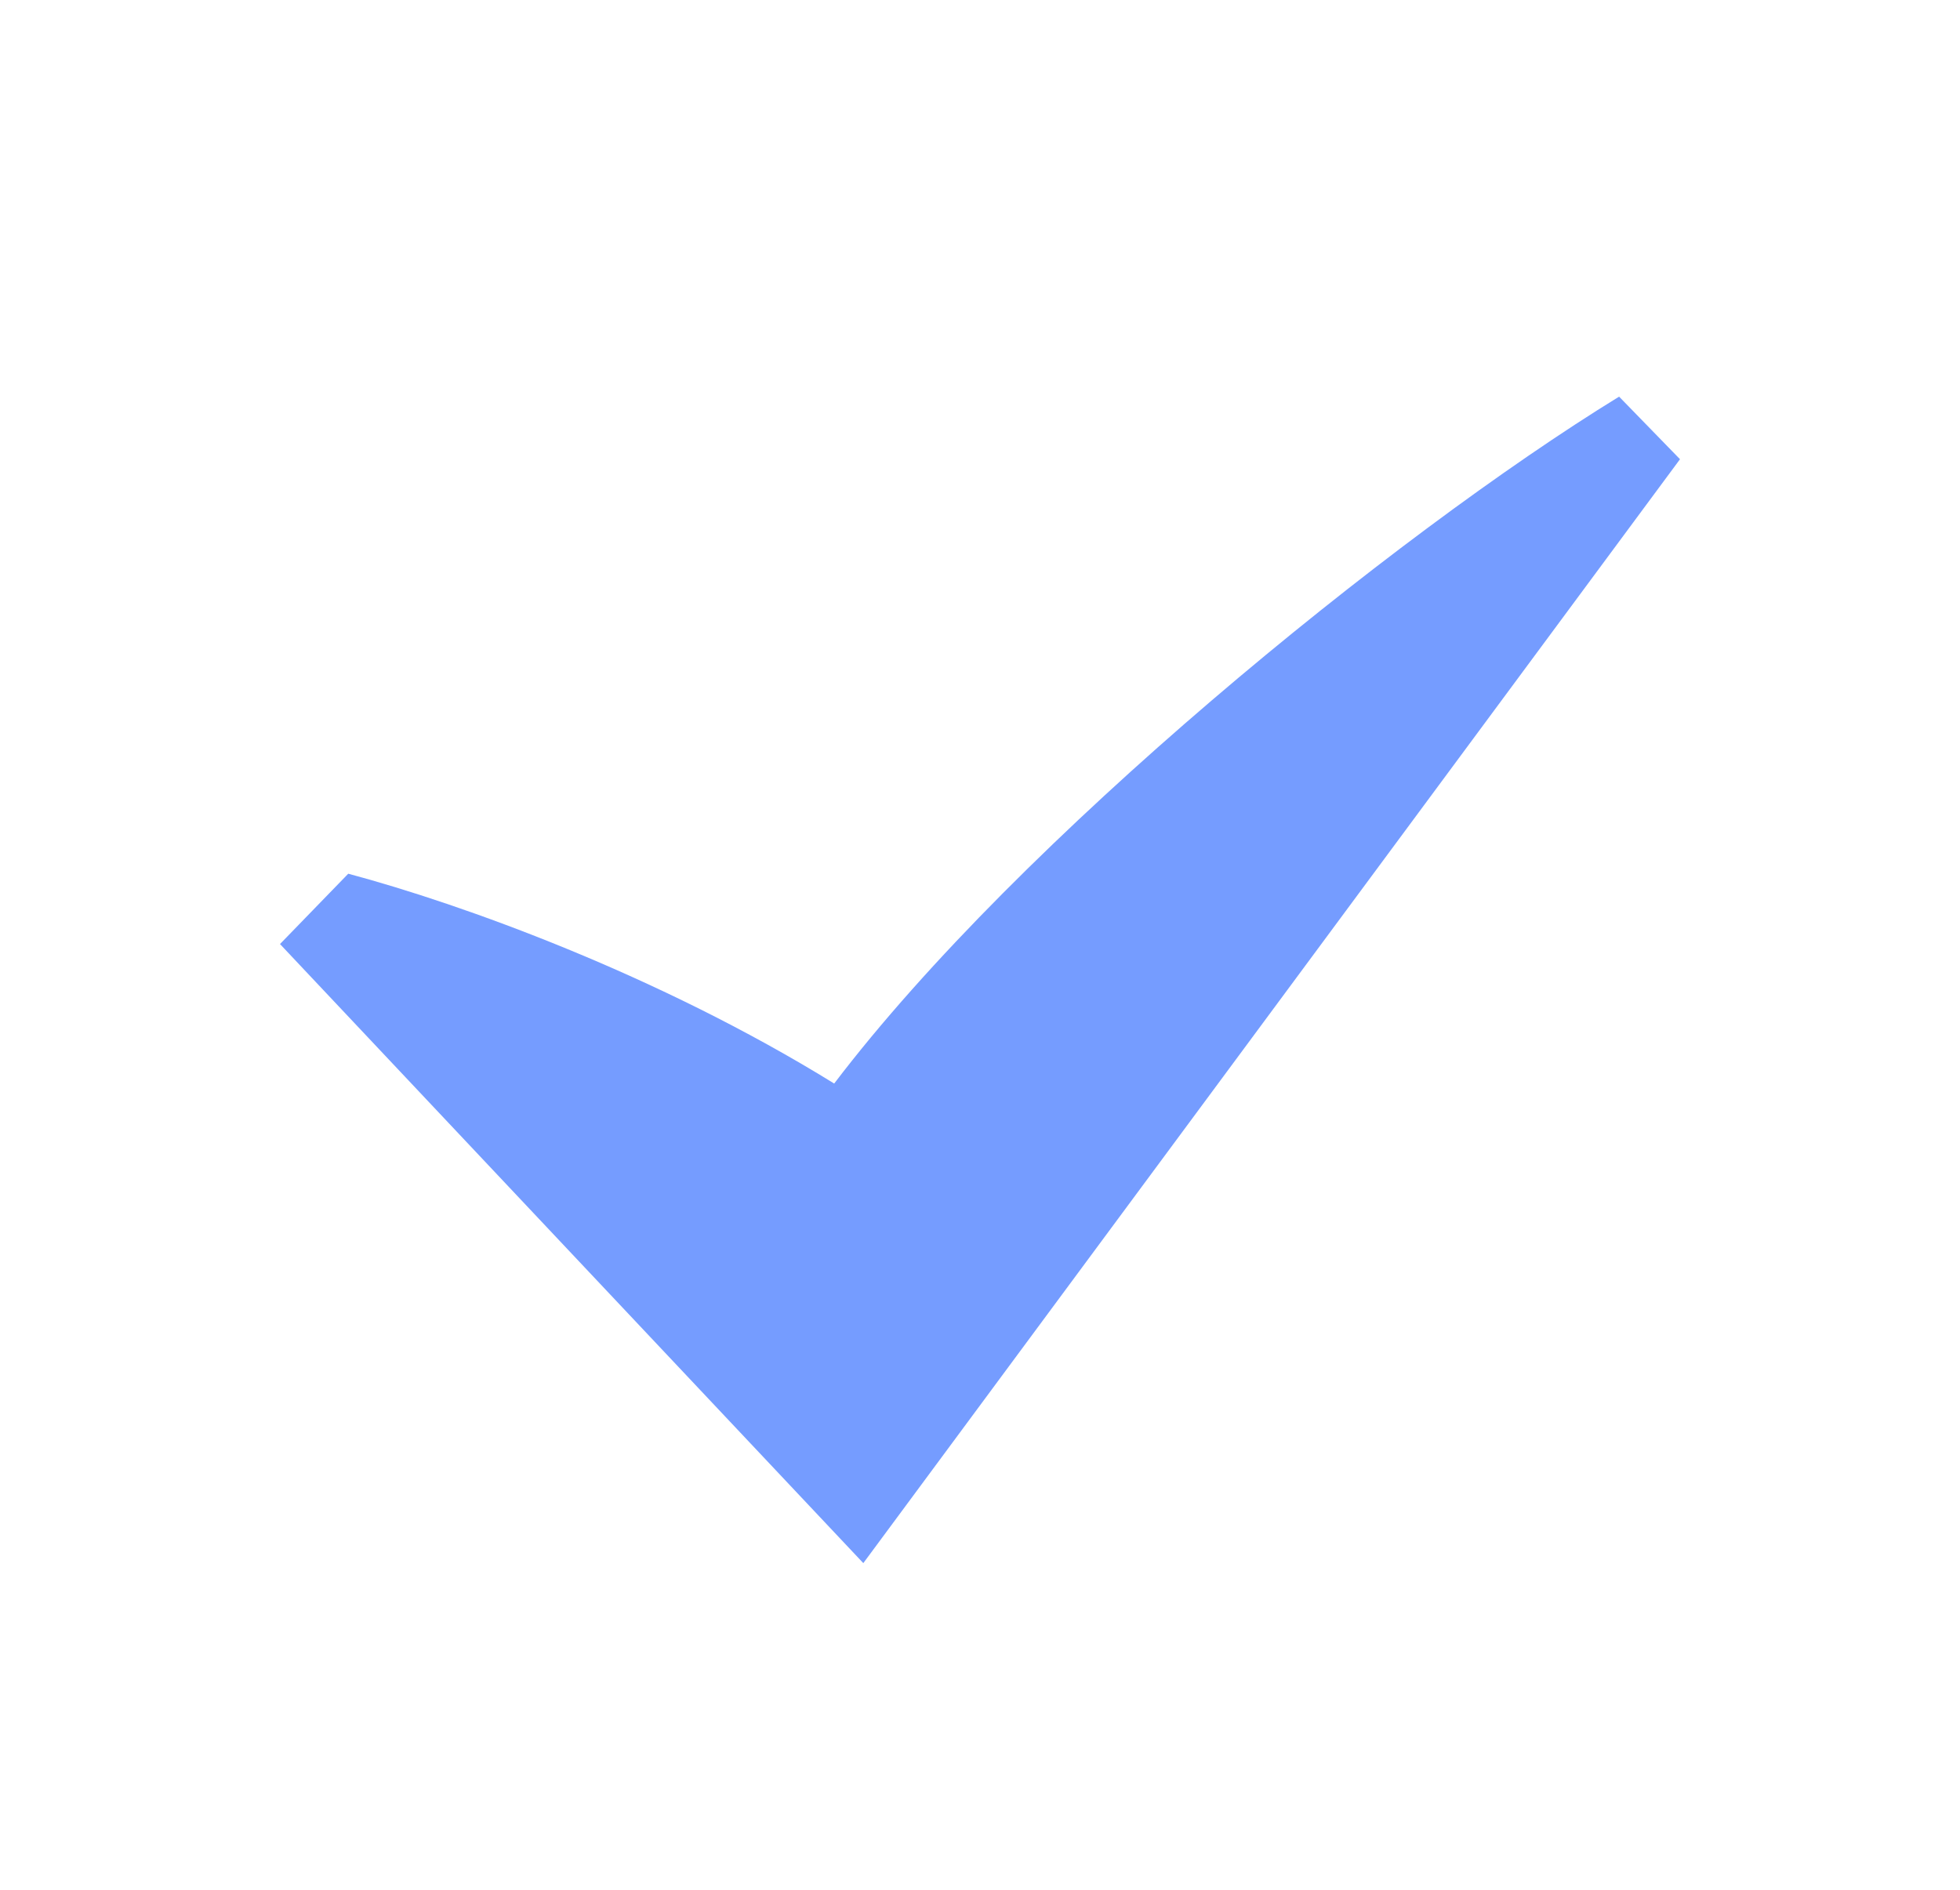 <svg width="28" height="27" viewBox="0 0 28 27" fill="none" xmlns="http://www.w3.org/2000/svg">
<g filter="url(#filter0_d_0_26)">
<path d="M4 9.488L4.975 8.483C6.601 8.918 9.402 9.926 11.917 11.481C14.562 8 19.902 3.649 23.13 1.667L24 2.561L12.333 18.333L4 9.488Z" fill="#759CFF"/>
</g>
<defs>
<filter id="filter0_d_0_26" x="0" y="0" width="28" height="28" filterUnits="userSpaceOnUse" color-interpolation-filters="sRGB">
<feFlood flood-opacity="0" result="BackgroundImageFix"/>
<feColorMatrix in="SourceAlpha" type="matrix" values="0 0 0 0 0 0 0 0 0 0 0 0 0 0 0 0 0 0 127 0" result="hardAlpha"/>
<feOffset dy="4"/>
<feGaussianBlur stdDeviation="2"/>
<feComposite in2="hardAlpha" operator="out"/>
<feColorMatrix type="matrix" values="0 0 0 0 0 0 0 0 0 0 0 0 0 0 0 0 0 0 0.25 0"/>
<feBlend mode="normal" in2="BackgroundImageFix" result="effect1_dropShadow_0_26"/>
<feBlend mode="normal" in="SourceGraphic" in2="effect1_dropShadow_0_26" result="shape"/>
</filter>
</defs>
</svg>
